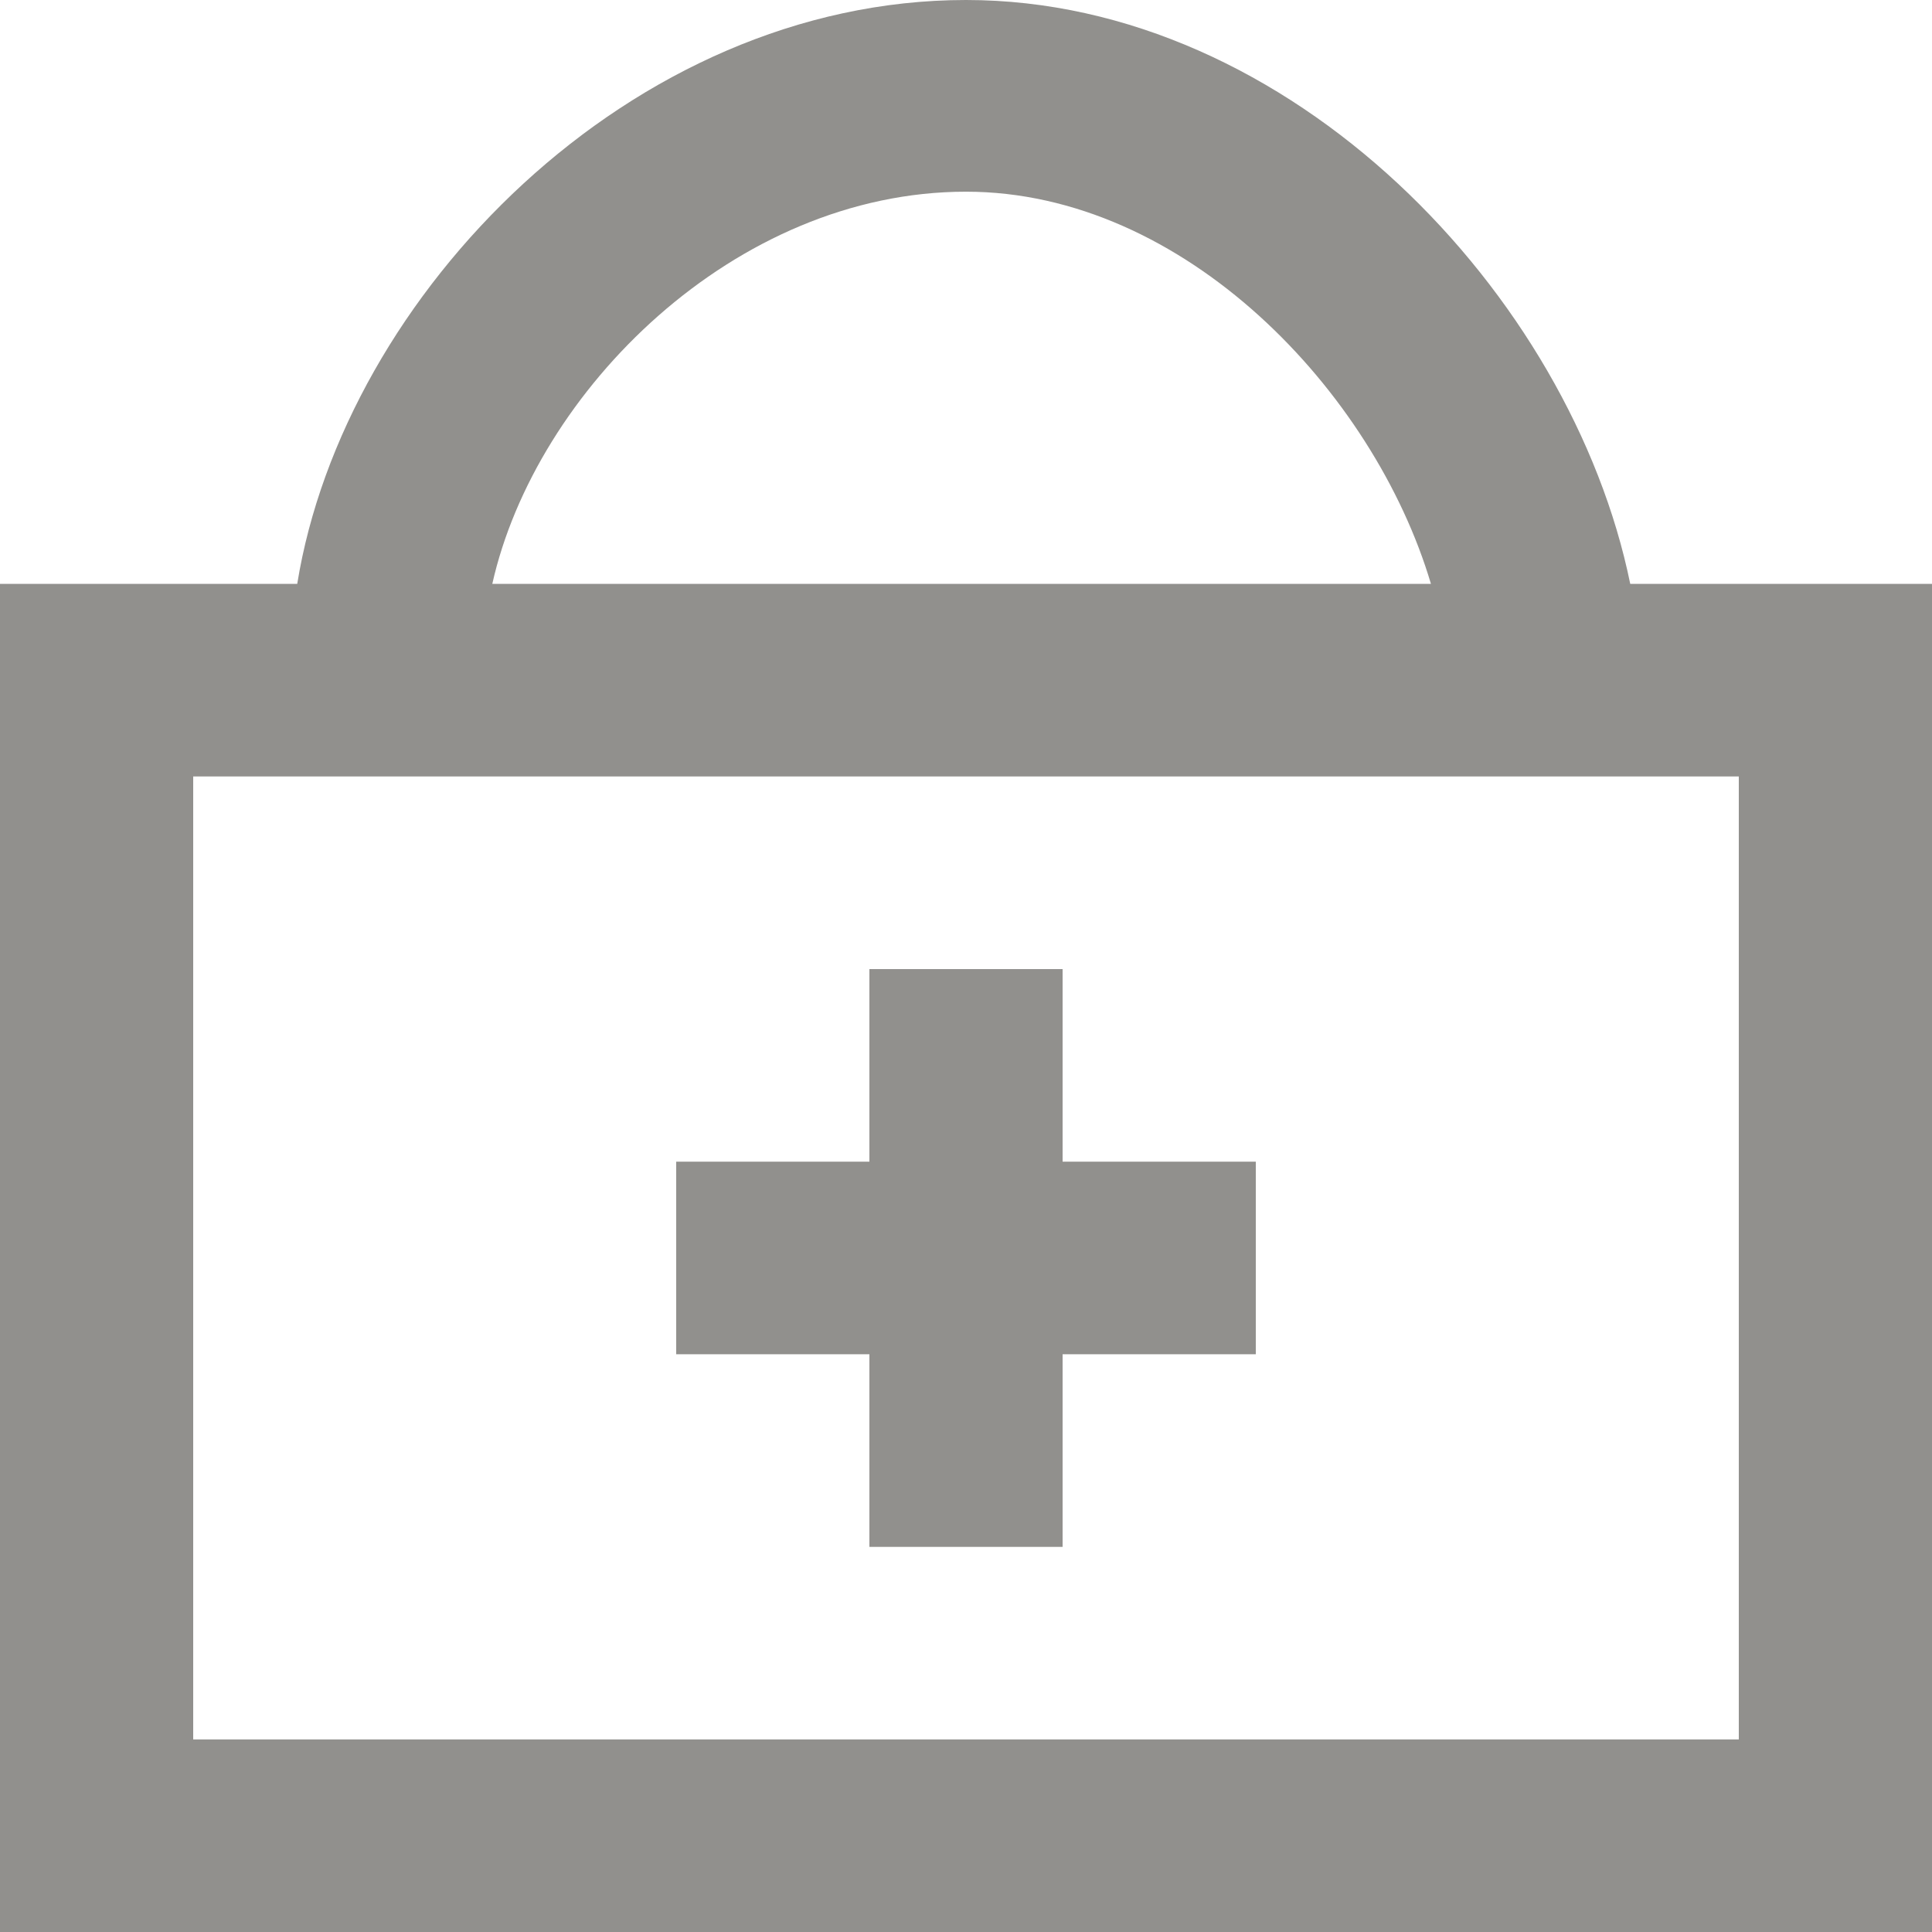 <!-- Generated by IcoMoon.io -->
<svg version="1.1" xmlns="http://www.w3.org/2000/svg" width="32" height="32" viewBox="0 0 32 32">
<title>as-shopping_bag_plus-1</title>
<path fill="#91908d" d="M14.4 22.431v3.19h3.2v-3.19h3.2v-3.19h-3.2v-3.19h-3.2v3.19h-3.2v3.19h3.2zM3.2 28.81v-15.949h25.6v15.949h-25.6zM16 3.175c3.614 0 6.754 3.306 7.701 6.496h-15.547c0.715-3.19 4.013-6.496 7.846-6.496zM27.002 9.671c-0.978-4.785-5.614-9.671-11.002-9.671-5.552 0-10.304 4.887-11.077 9.671h-4.923v22.329h32v-22.329h-4.998z"></path>
</svg>
